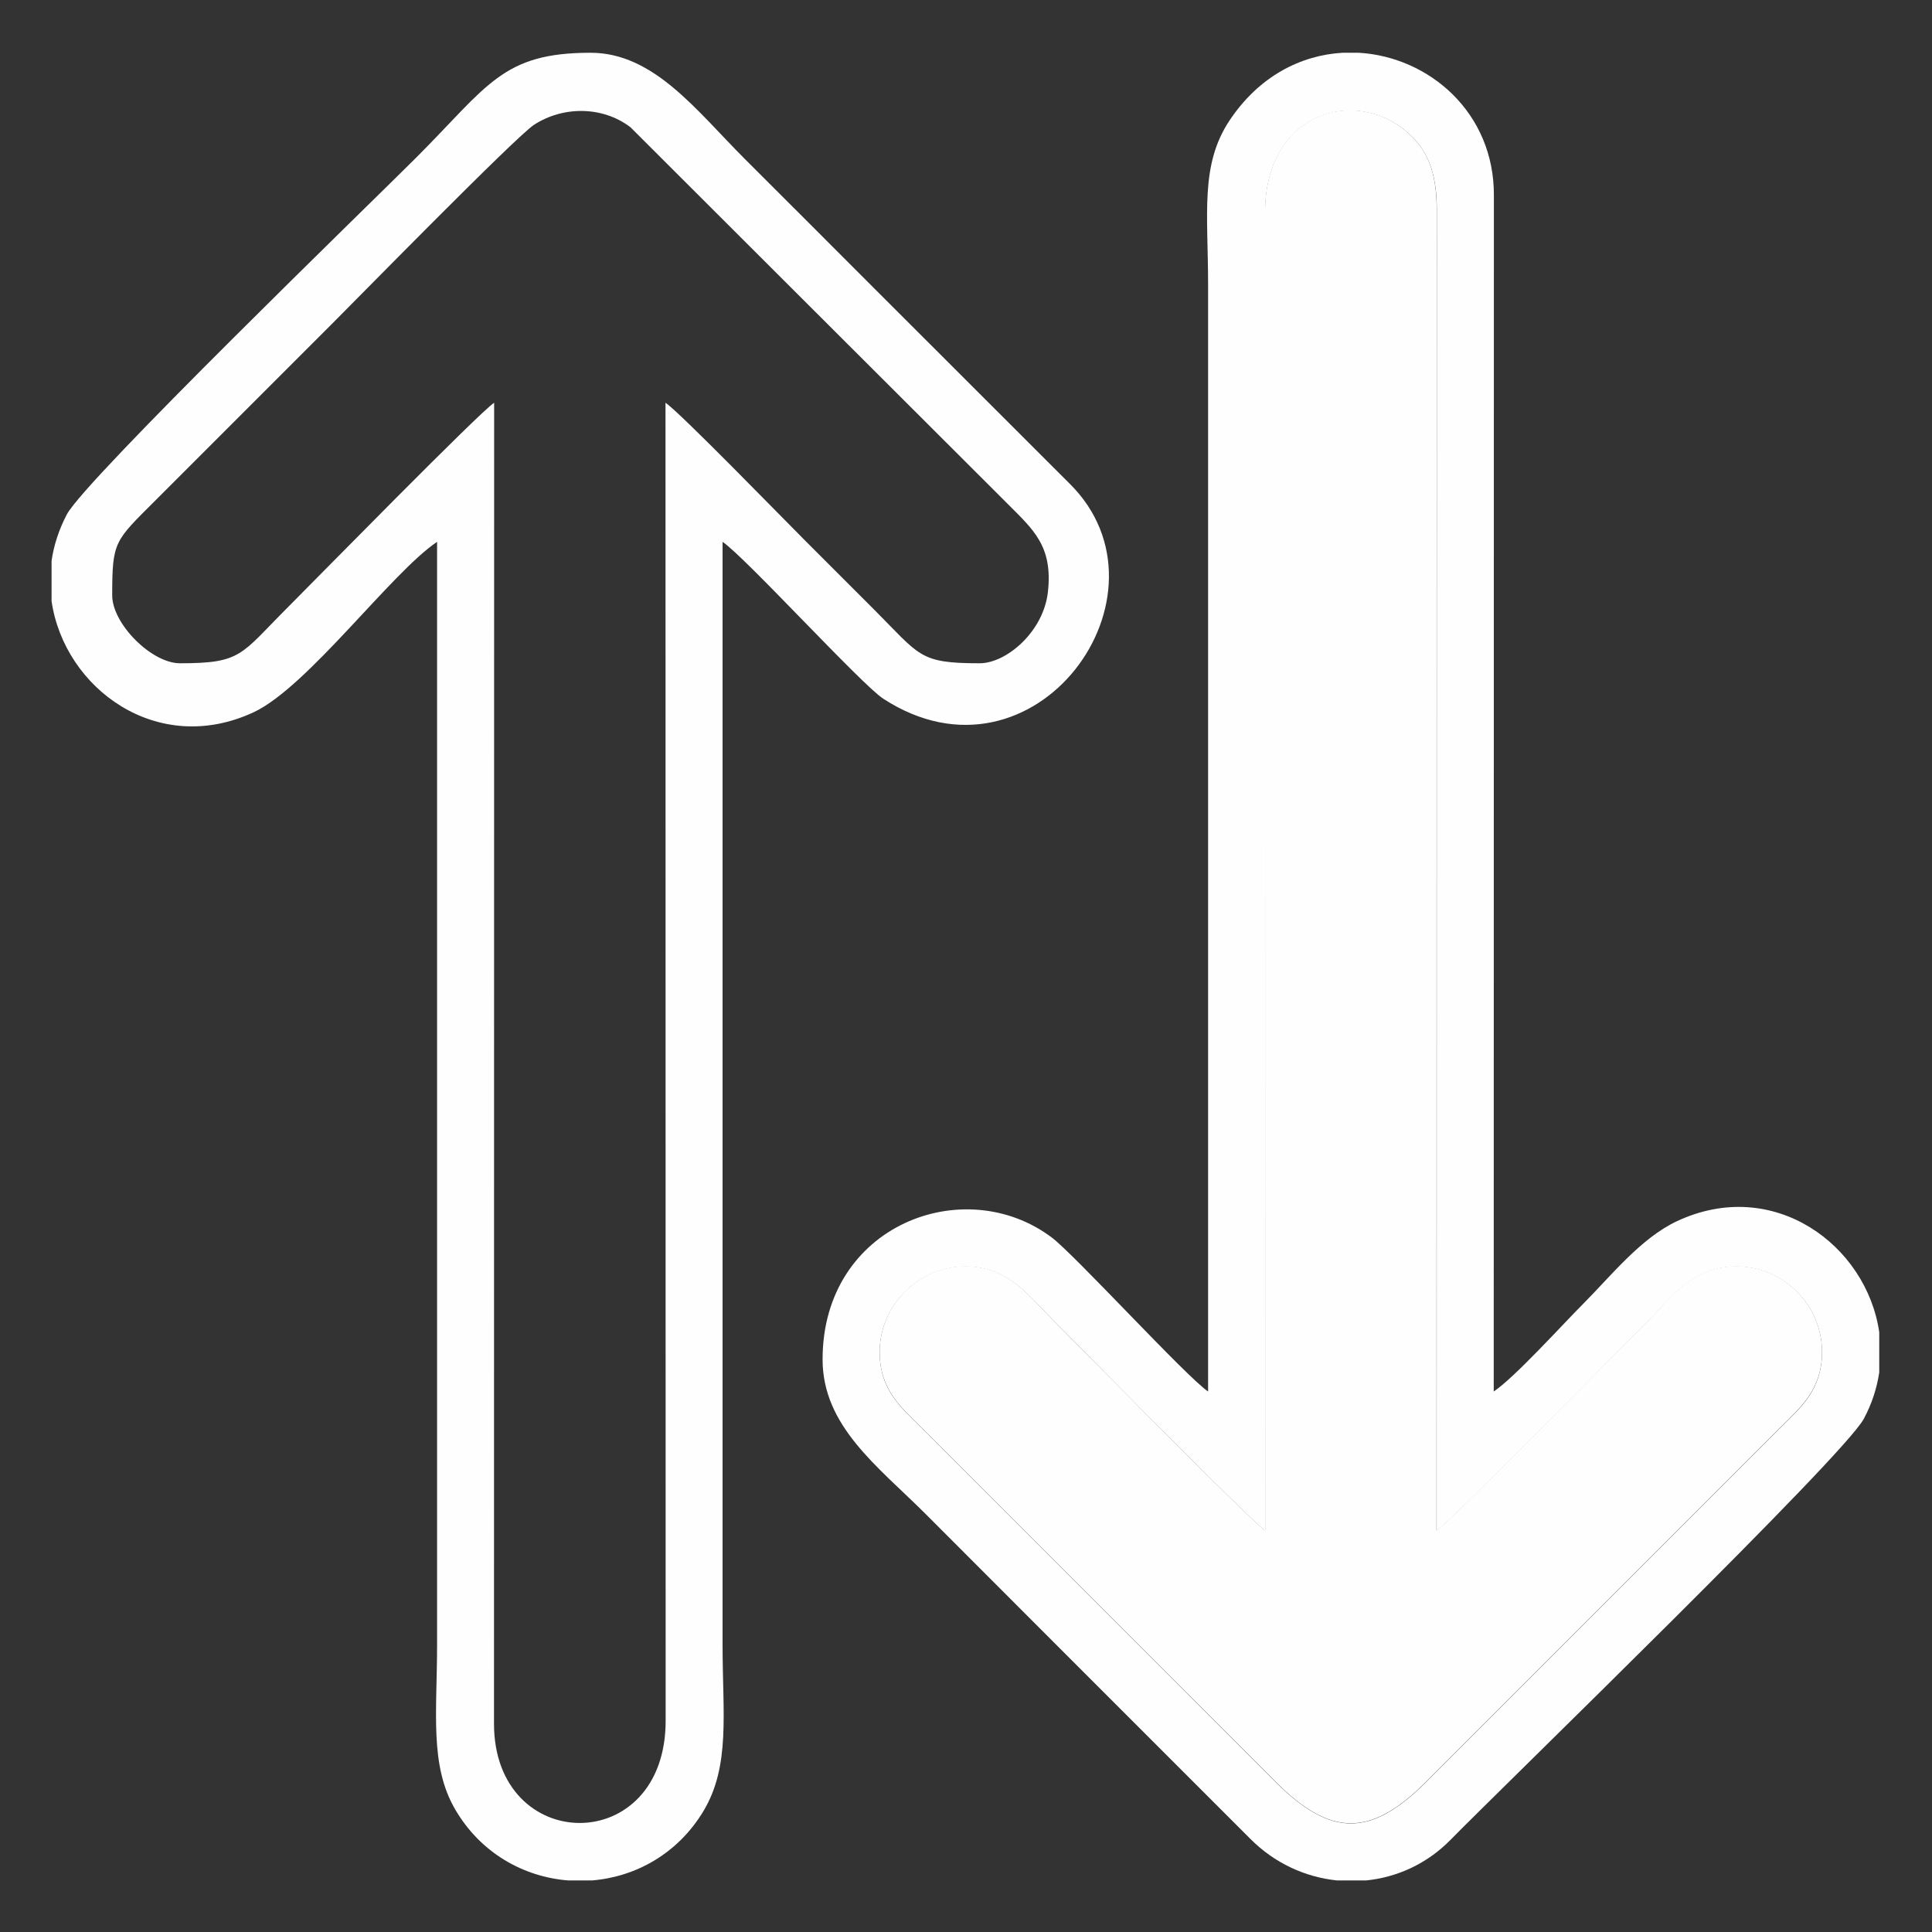 <svg width="13" height="13" viewBox="0 0 13 13" fill="none" xmlns="http://www.w3.org/2000/svg">
<rect x="0" y="0" width="13" height="13" fill="#333333" stroke="none"/>
<g clip-path="url(#clip0_3667_11)">
<path fill-rule="evenodd" clip-rule="evenodd" d="M4.478 2.709L4.479 11.573C4.484 12.501 3.323 12.486 3.324 11.597L3.325 2.71C3.222 2.778 2.126 3.897 1.938 4.085C1.617 4.406 1.628 4.463 1.211 4.463C1.02 4.463 0.755 4.198 0.755 4.006C0.755 3.64 0.771 3.642 1.049 3.364L2.226 2.187C2.354 2.06 3.472 0.918 3.593 0.84C3.788 0.713 4.054 0.713 4.242 0.856L6.778 3.388C6.952 3.563 7.086 3.674 7.051 3.984C7.021 4.252 6.771 4.463 6.592 4.463C6.182 4.463 6.193 4.413 5.877 4.097C5.715 3.935 5.571 3.791 5.409 3.629C5.263 3.483 4.575 2.775 4.478 2.71V2.709ZM3.984 12.653H3.822C3.522 12.629 3.232 12.468 3.061 12.172C2.89 11.876 2.941 11.52 2.941 11.068V3.646C2.634 3.852 2.07 4.622 1.708 4.792C1.057 5.096 0.432 4.63 0.347 4.045V3.774C0.362 3.669 0.396 3.564 0.45 3.461C0.578 3.222 2.504 1.357 2.803 1.058C3.285 0.575 3.38 0.355 3.974 0.355C4.4 0.355 4.687 0.745 5.012 1.07C5.31 1.368 5.591 1.648 5.889 1.947L7.198 3.255C7.948 3.998 6.963 5.363 5.944 4.702C5.796 4.606 5.013 3.747 4.862 3.646C4.862 6.12 4.862 8.594 4.862 11.068C4.862 11.53 4.916 11.882 4.733 12.187C4.56 12.474 4.277 12.629 3.984 12.653Z" fill="#FEFEFE"/>
<path fill-rule="evenodd" clip-rule="evenodd" d="M11.684 8.522C12.001 8.522 12.26 8.782 12.26 9.098C12.26 9.355 12.112 9.475 11.978 9.609L9.6 11.987C9.223 12.364 8.957 12.364 8.579 11.987L6.202 9.609C6.068 9.475 5.919 9.355 5.919 9.098C5.919 8.783 6.182 8.522 6.496 8.522C6.786 8.522 6.927 8.725 7.079 8.876C7.269 9.067 8.411 10.23 8.514 10.3L8.513 1.436C8.509 0.721 9.178 0.57 9.518 0.937C9.623 1.051 9.668 1.197 9.668 1.412L9.667 10.299C9.771 10.23 10.898 9.08 11.09 8.888C11.245 8.734 11.389 8.522 11.684 8.522L11.684 8.522ZM12.645 8.964V9.235C12.629 9.34 12.596 9.445 12.541 9.547C12.409 9.796 10.155 11.979 9.757 12.383C9.6 12.542 9.4 12.632 9.193 12.653H8.996C8.783 12.631 8.575 12.537 8.411 12.371L7.102 11.062C6.804 10.764 6.524 10.483 6.226 10.185C5.906 9.866 5.535 9.596 5.535 9.147C5.535 8.242 6.488 7.885 7.076 8.326C7.232 8.443 7.983 9.265 8.129 9.363C8.129 6.881 8.129 4.399 8.129 1.917C8.129 1.438 8.074 1.111 8.273 0.811C8.472 0.512 8.754 0.371 9.034 0.355H9.142C9.615 0.382 10.055 0.757 10.052 1.316L10.051 9.363C10.193 9.268 10.513 8.913 10.658 8.768C10.841 8.584 11.041 8.331 11.284 8.217C11.934 7.913 12.56 8.378 12.645 8.964H12.645Z" fill="#FEFEFE"/>
<path fill-rule="evenodd" clip-rule="evenodd" d="M9.666 10.298L9.667 1.41C9.667 1.196 9.623 1.05 9.517 0.936C9.177 0.568 8.509 0.719 8.512 1.434L8.513 10.298C8.41 10.229 7.268 9.065 7.078 8.875C6.926 8.723 6.786 8.52 6.495 8.52C6.182 8.52 5.919 8.781 5.919 9.097C5.919 9.353 6.068 9.474 6.201 9.607L8.579 11.985C8.956 12.363 9.223 12.363 9.6 11.985L11.978 9.607C12.111 9.474 12.26 9.353 12.26 9.097C12.26 8.78 12 8.52 11.683 8.52C11.388 8.52 11.243 8.732 11.089 8.887C10.897 9.078 9.77 10.228 9.666 10.298L9.666 10.298Z" fill="#FEFEFE"/>
</g>
<defs>
<clipPath id="clip0_3667_11">
<rect width="13" height="13" fill="white"/>
</clipPath>
</defs>
</svg>
